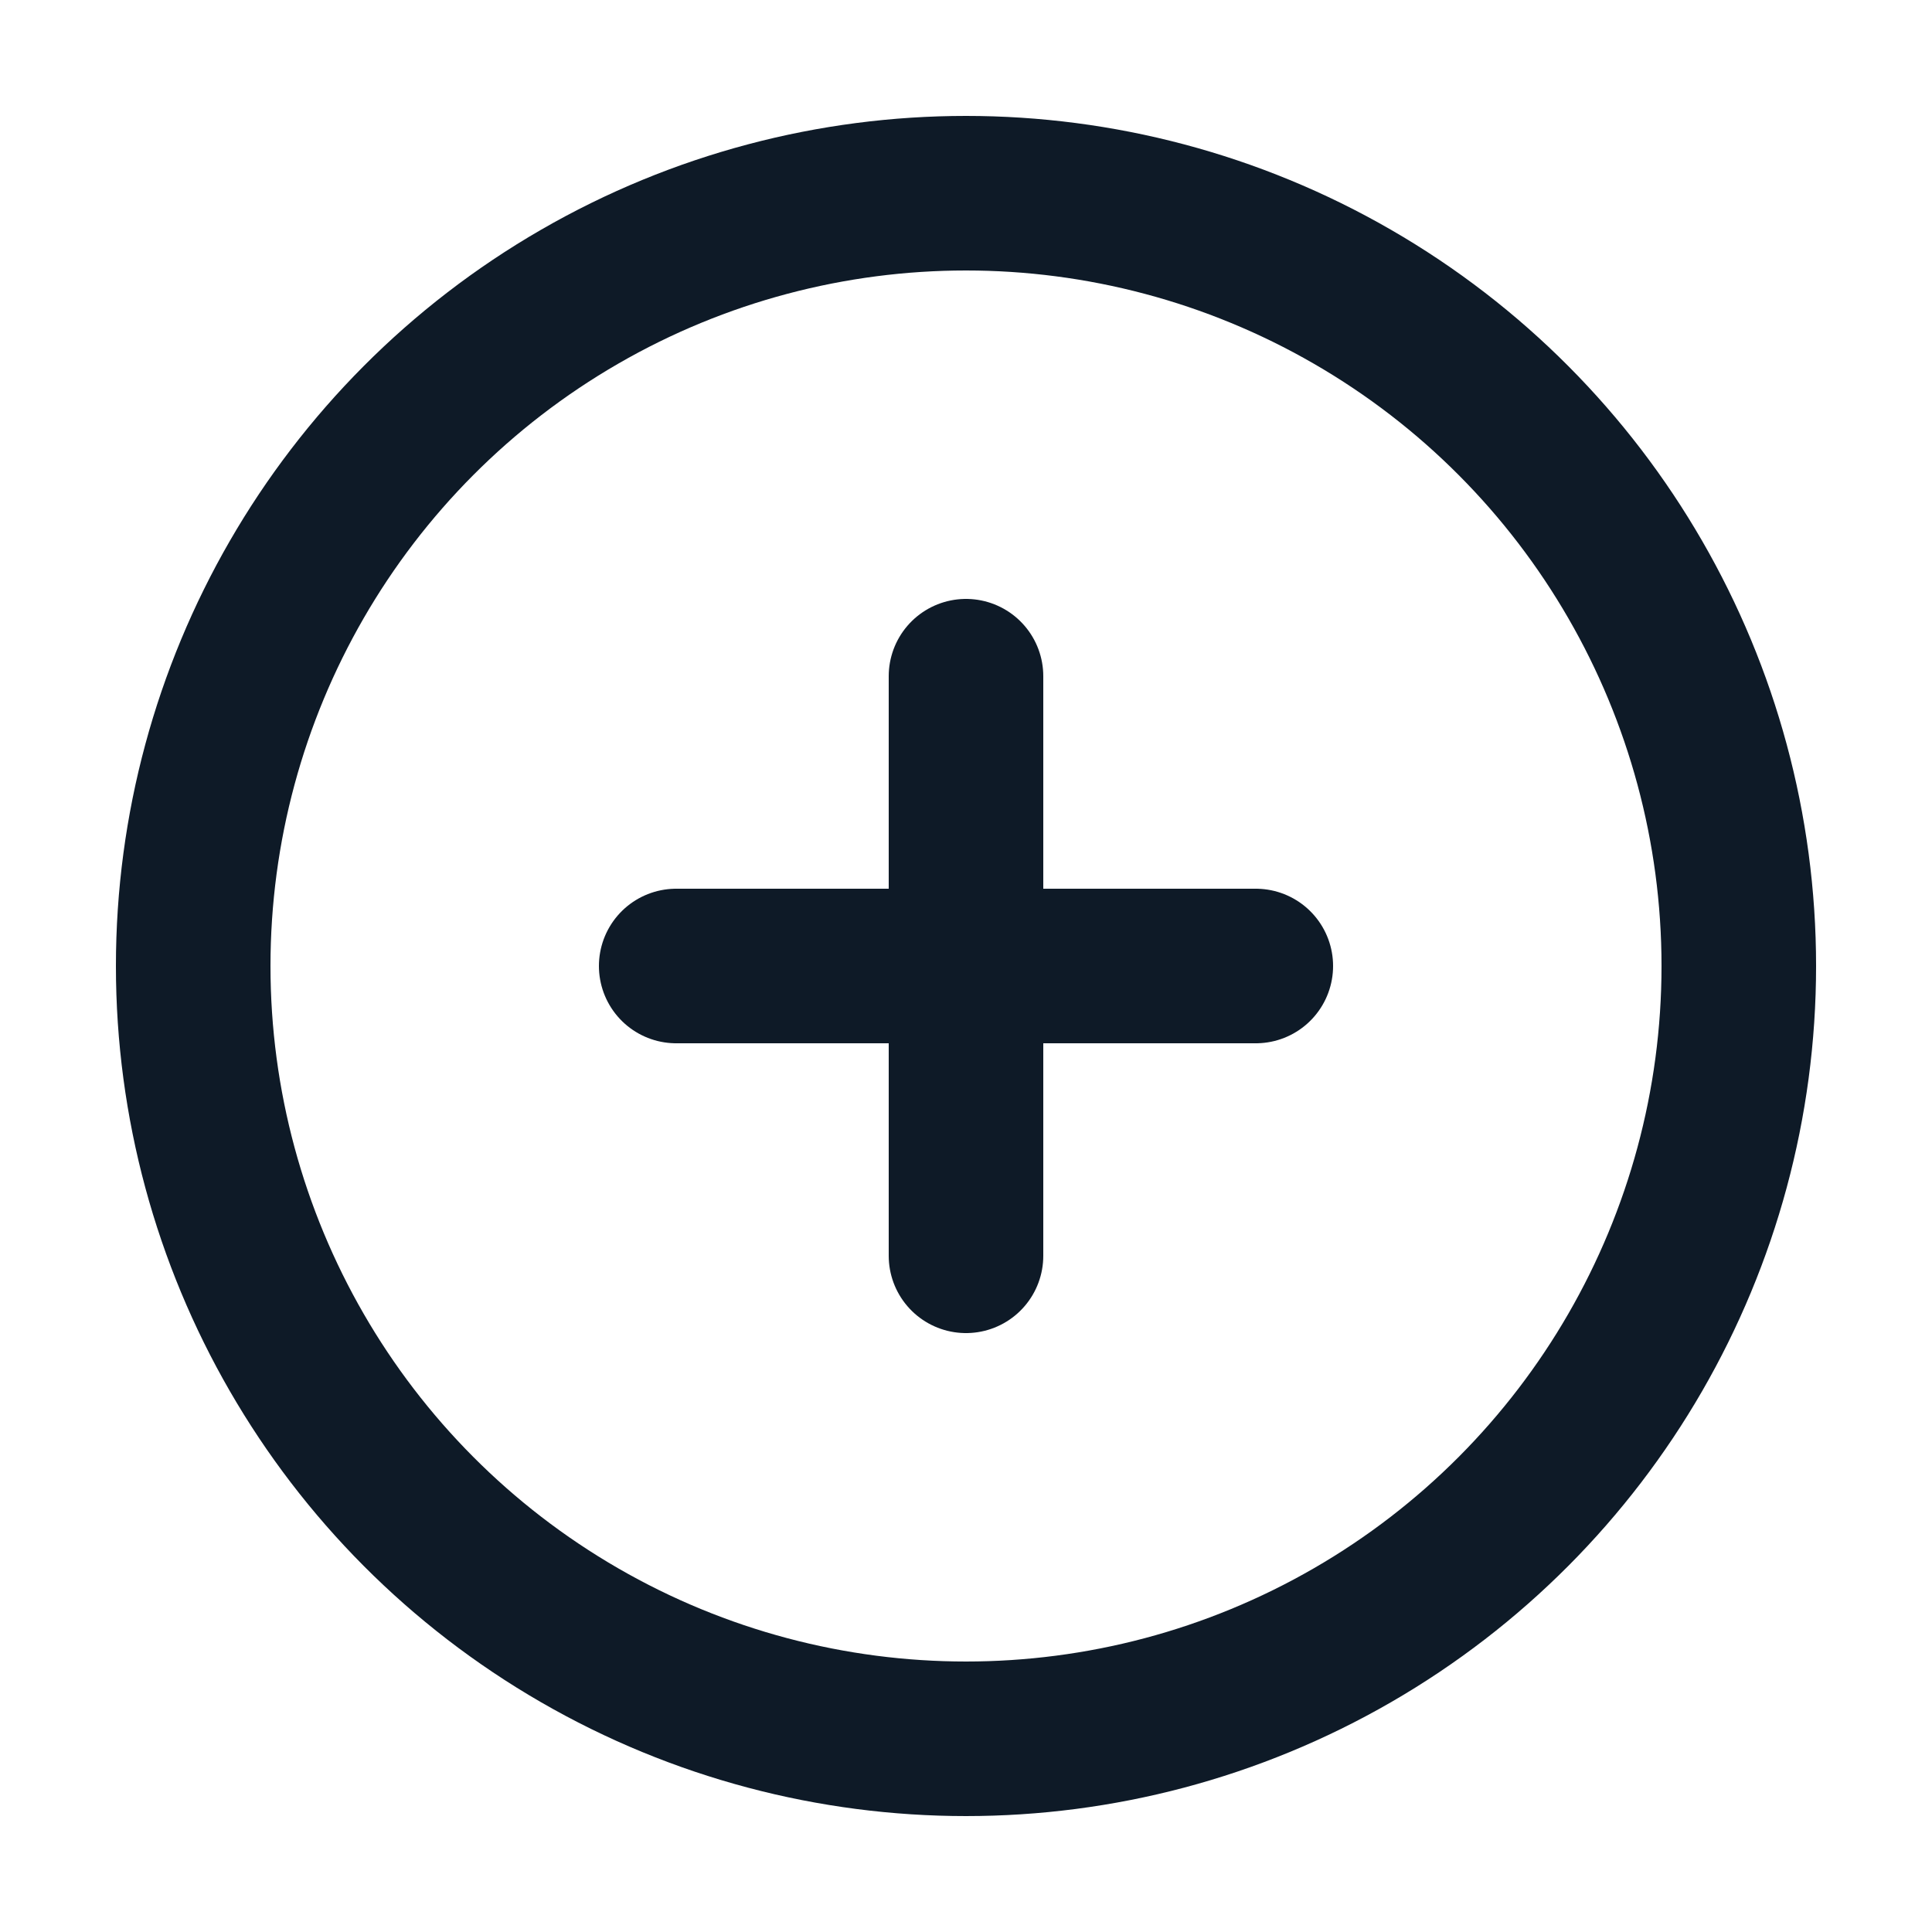 <svg fill='none' stroke='#0E1A27' stroke-width='8' stroke-dashoffset='0' stroke-dasharray='0' stroke-linecap='round' stroke-linejoin='round' xmlns='http://www.w3.org/2000/svg' viewBox='0 0 100 100'><circle cx="50" cy="50" r="40"/><line x1="35" y1="50" x2="65" y2="50" /><line x1="50" y1="35" x2="50" y2="65" /></svg>
